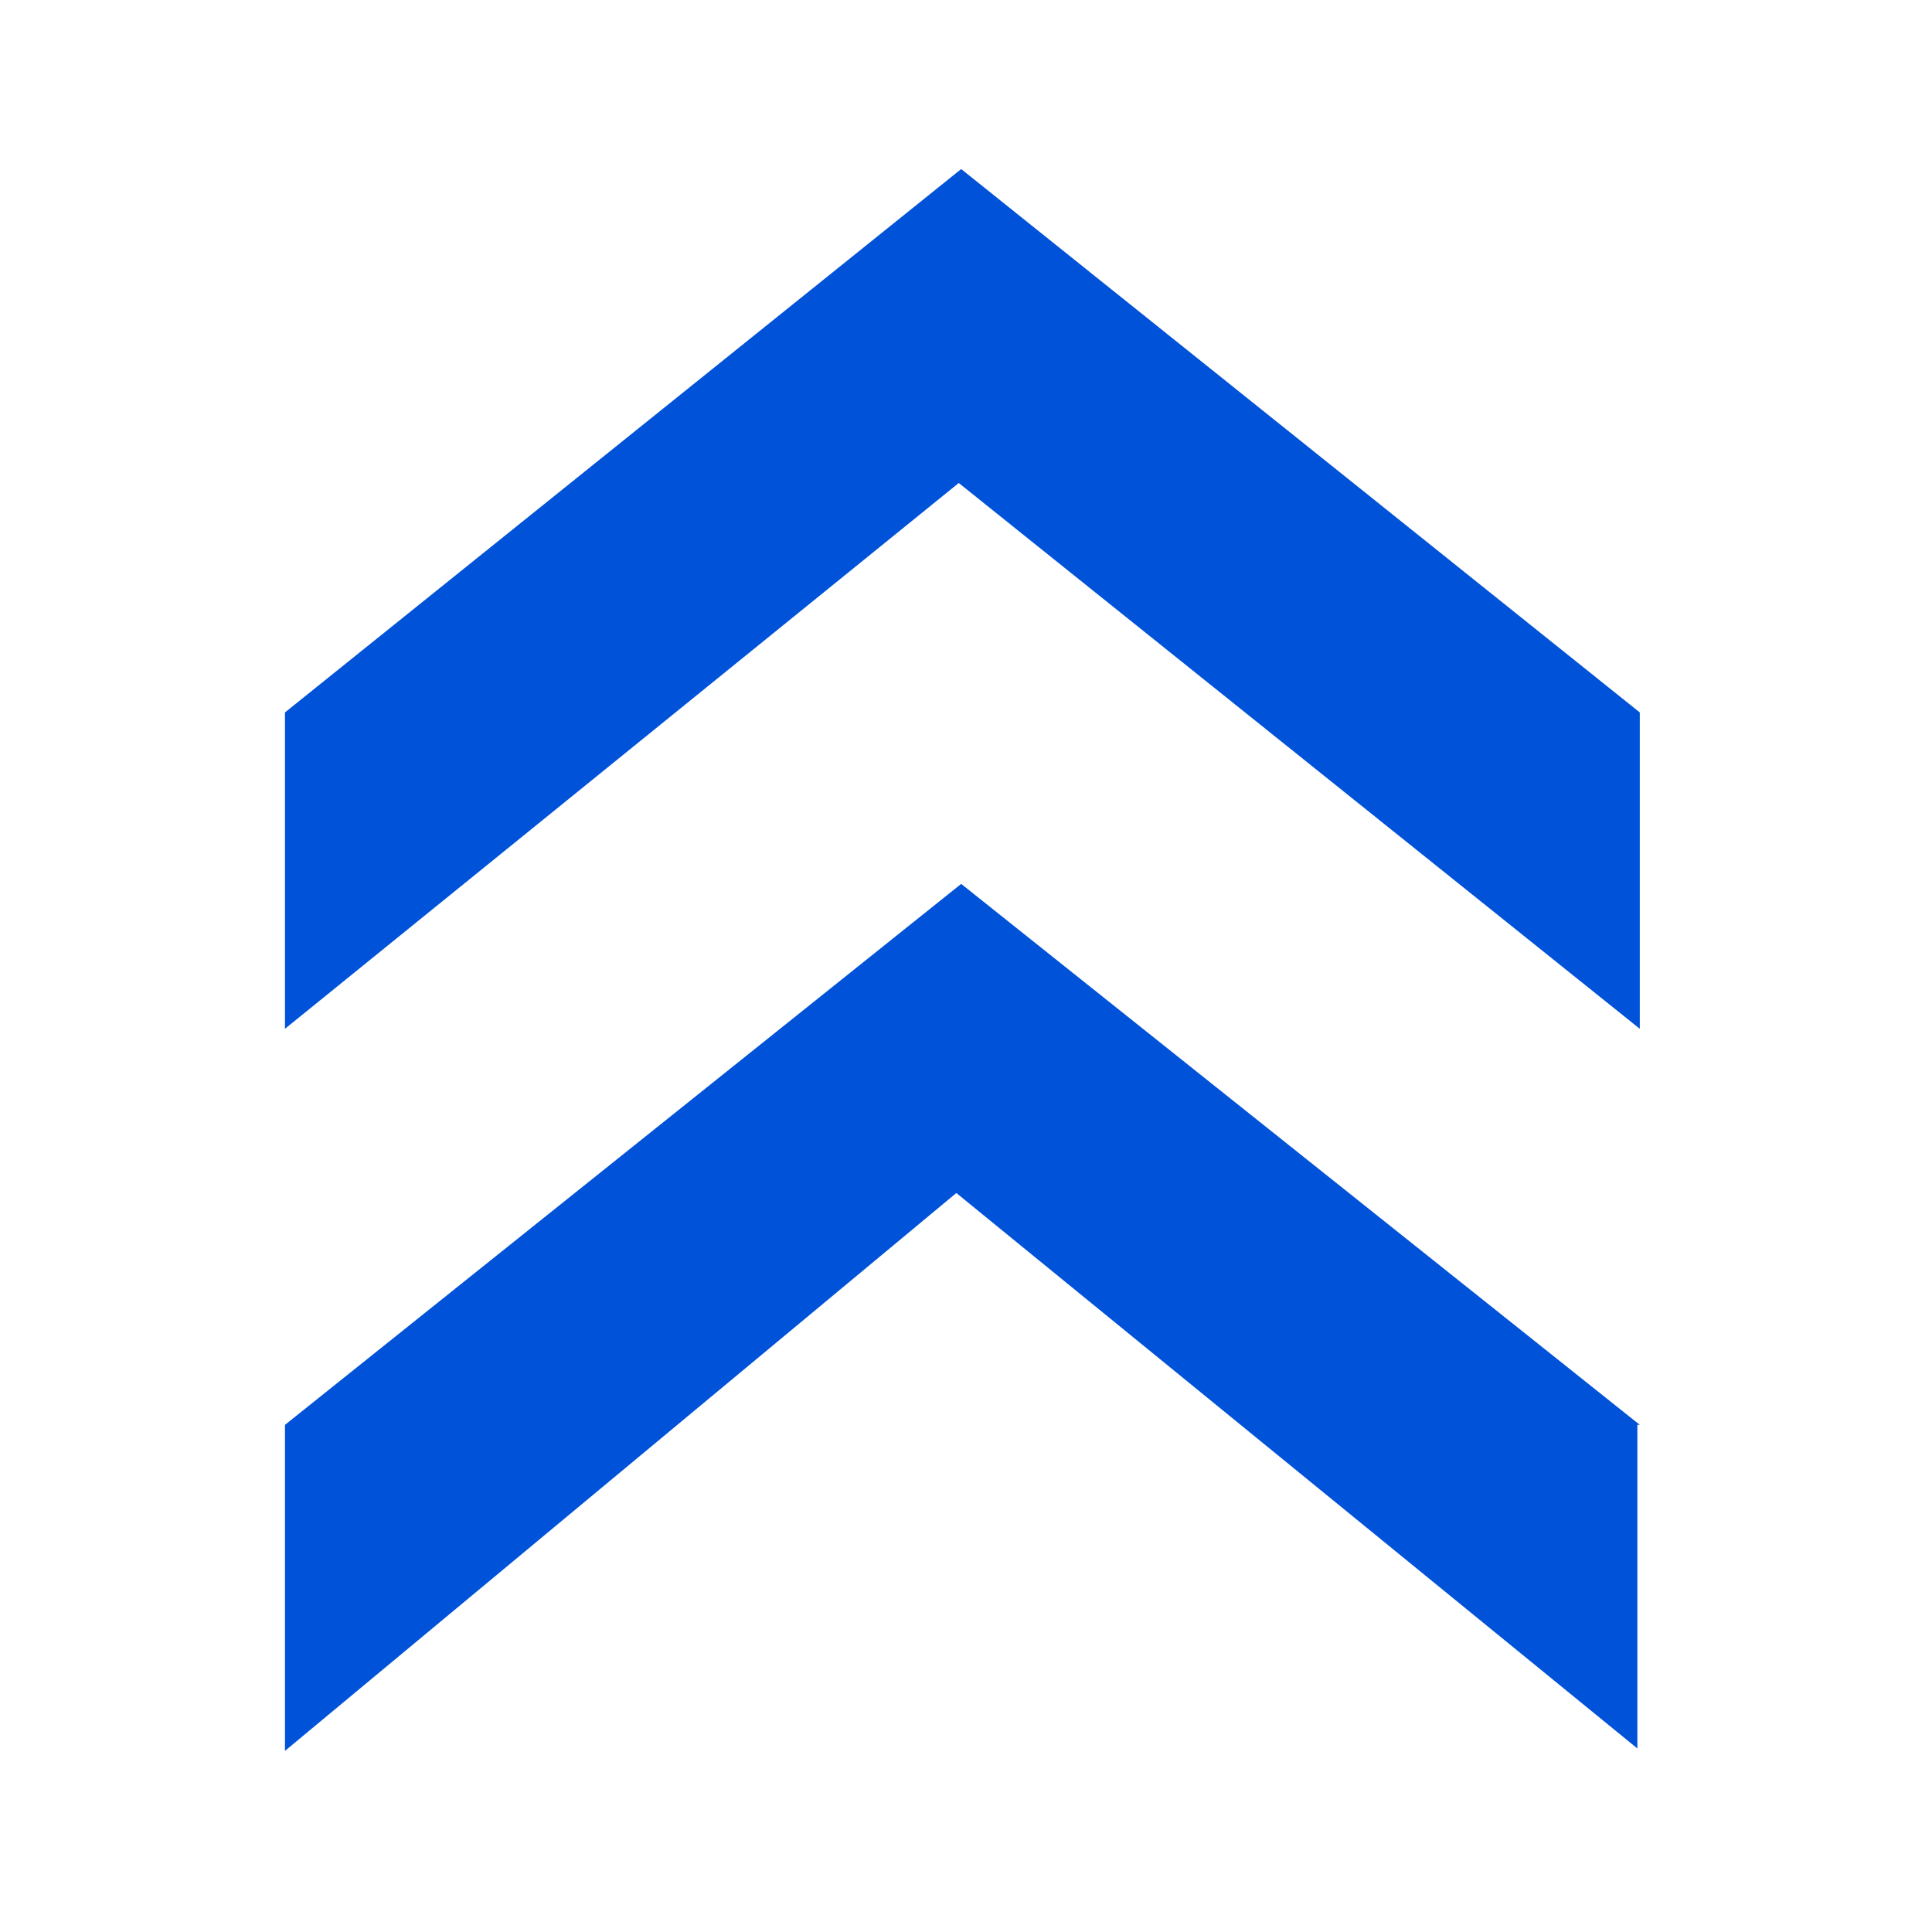 <?xml version="1.0" encoding="utf-8"?>
<svg version="1.1" id="图层_1" xmlns="http://www.w3.org/2000/svg" xmlns:xlink="http://www.w3.org/1999/xlink" x="0px" y="0px"
	 viewBox="0 0 80 80" style="enable-background:new 0 0 80 80;" xml:space="preserve">
	<path fill="#0052d9" d="M67.9,29.5L39.8,7L11.8,29.5v13.1L39.7,20l28.2,22.6L67.9,29.5L67.9,29.5z M67.9,59L39.8,36.6L11.8,59v13.5l27.8-23.1
	l28.2,23V59L67.9,59z"/>
</svg>

